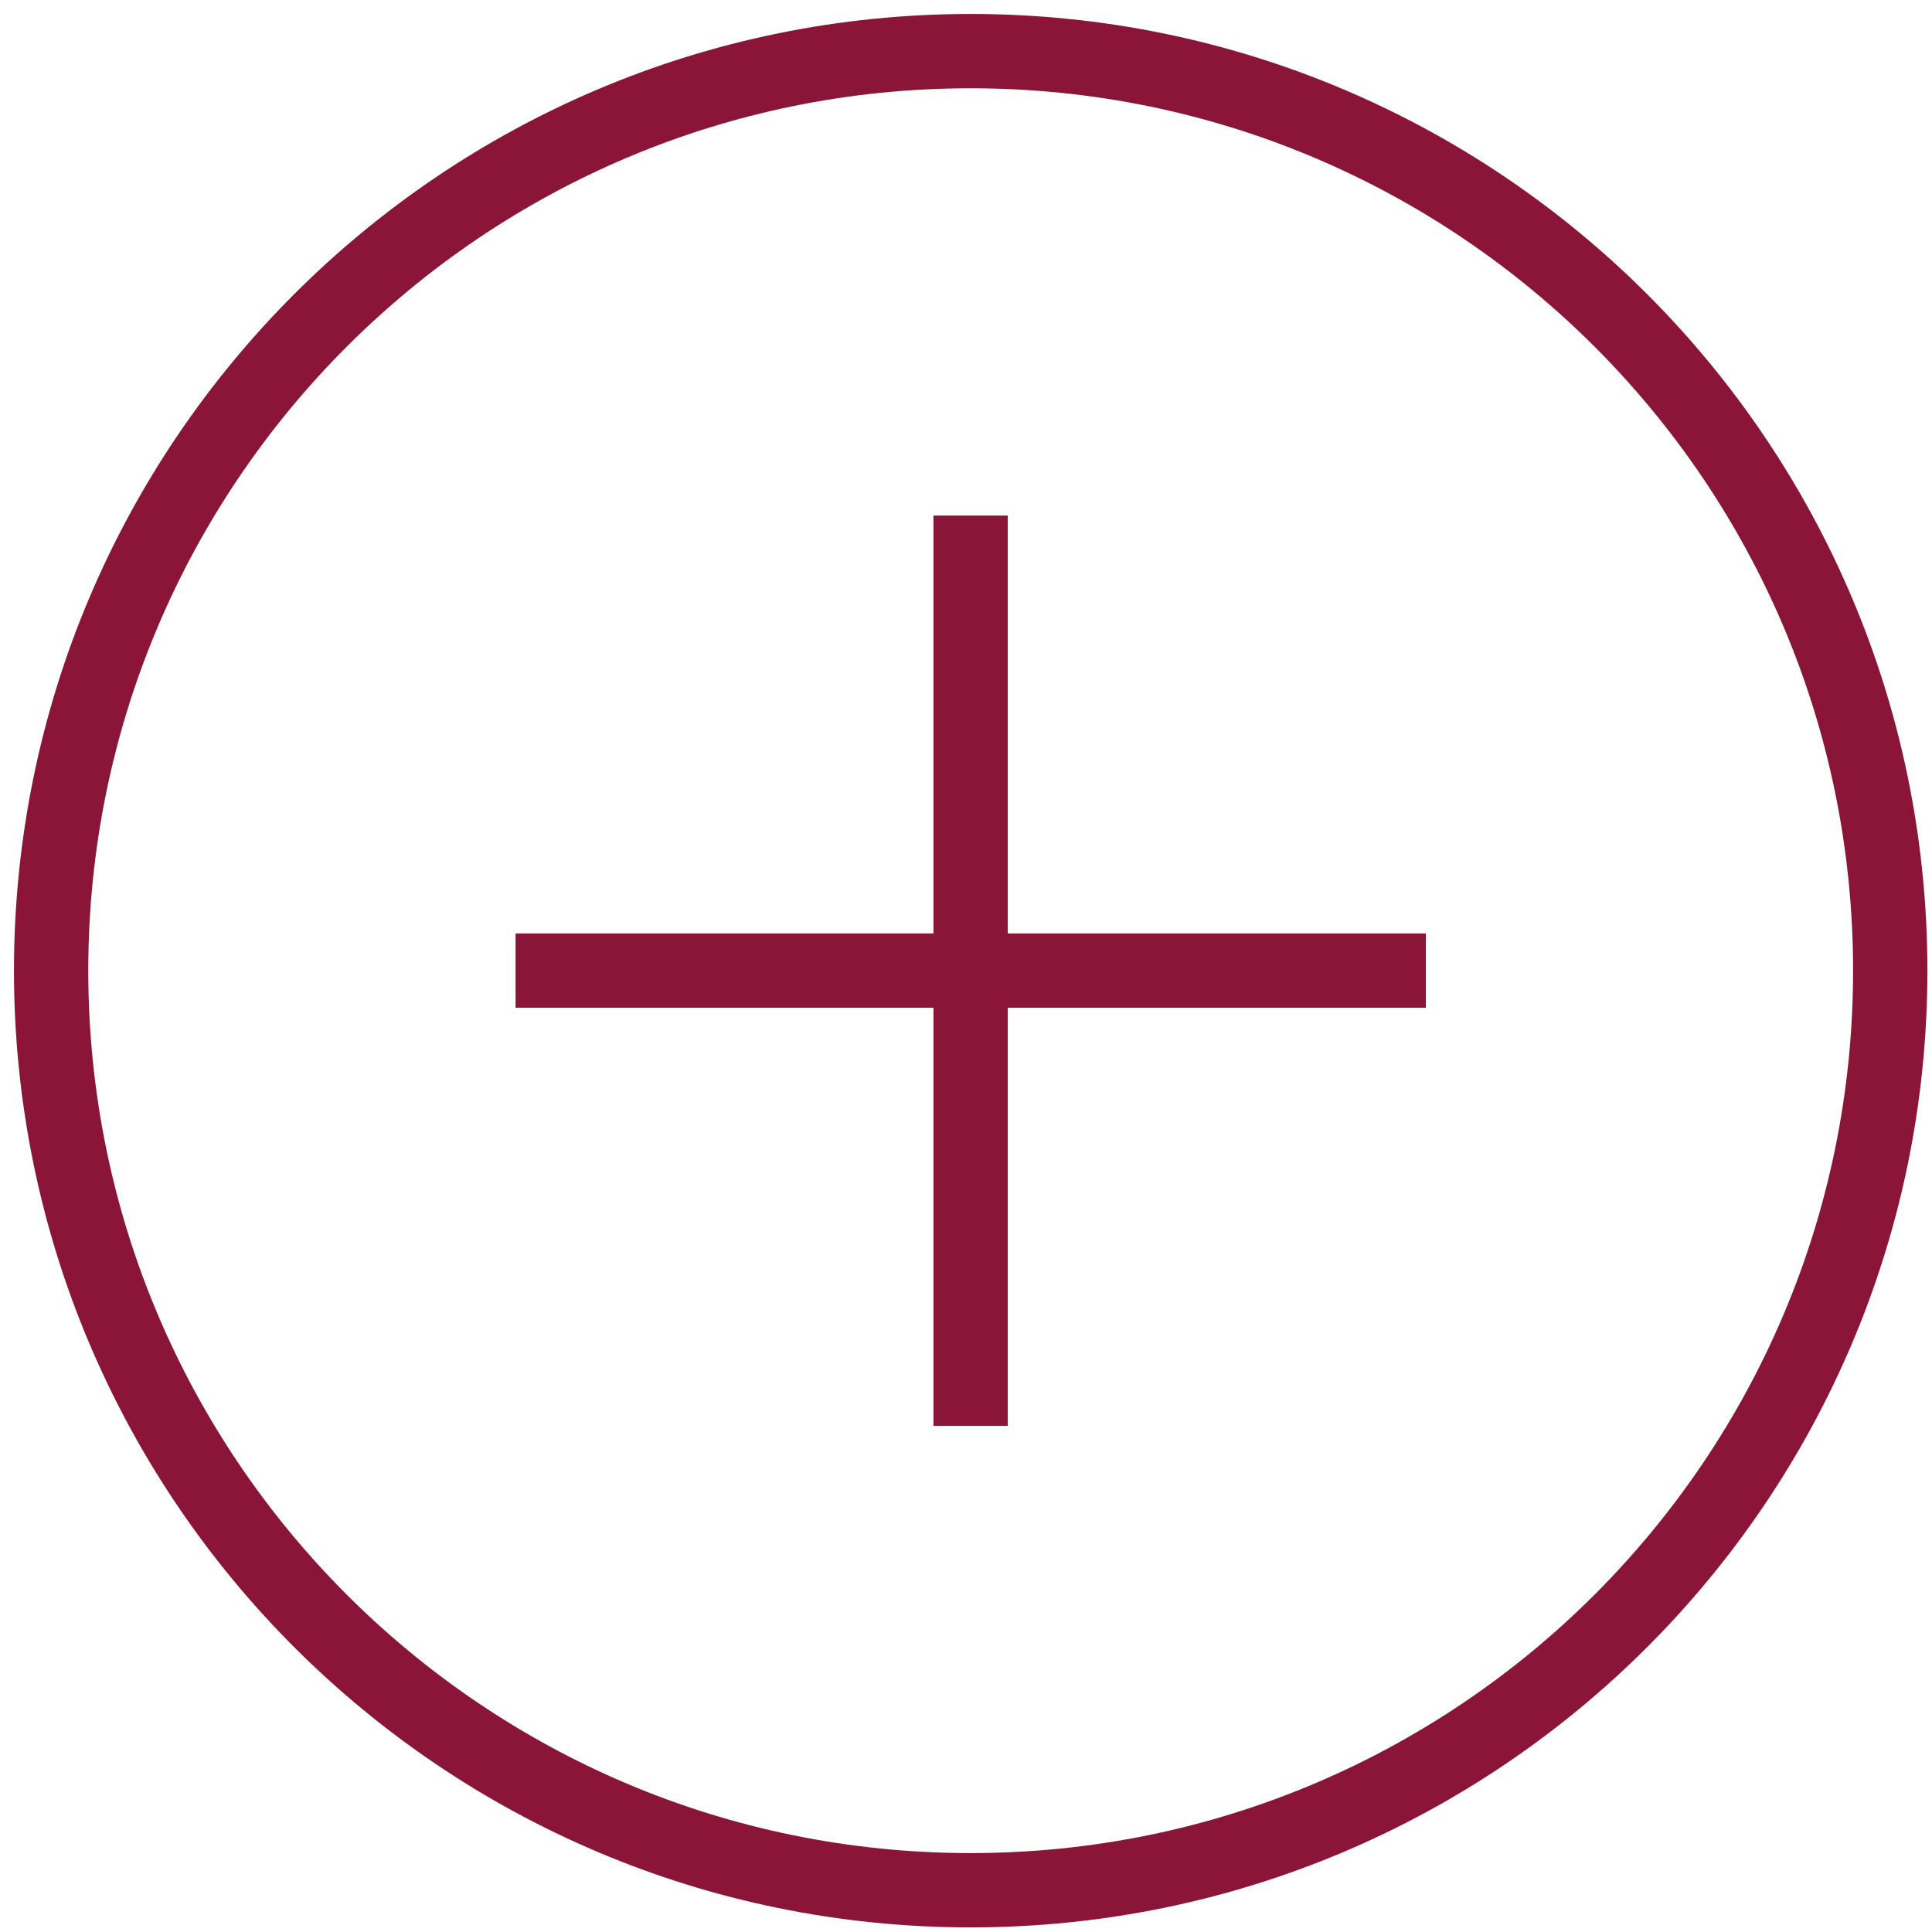 <svg width="26" height="26" viewBox="0 0 26 26" fill="none" xmlns="http://www.w3.org/2000/svg">
<path d="M13.062 7.438V18.688" stroke="#8A1539" stroke-miterlimit="10" stroke-linecap="square"/>
<path d="M18.688 13.062H7.438" stroke="#8A1539" stroke-miterlimit="10" stroke-linecap="square"/>
<path d="M13.062 25.438C19.897 25.438 25.438 19.897 25.438 13.062C25.438 6.228 19.897 0.688 13.062 0.688C6.228 0.688 0.688 6.228 0.688 13.062C0.688 19.897 6.228 25.438 13.062 25.438Z" stroke="#8A1539" stroke-miterlimit="10" stroke-linecap="square"/>
</svg>
